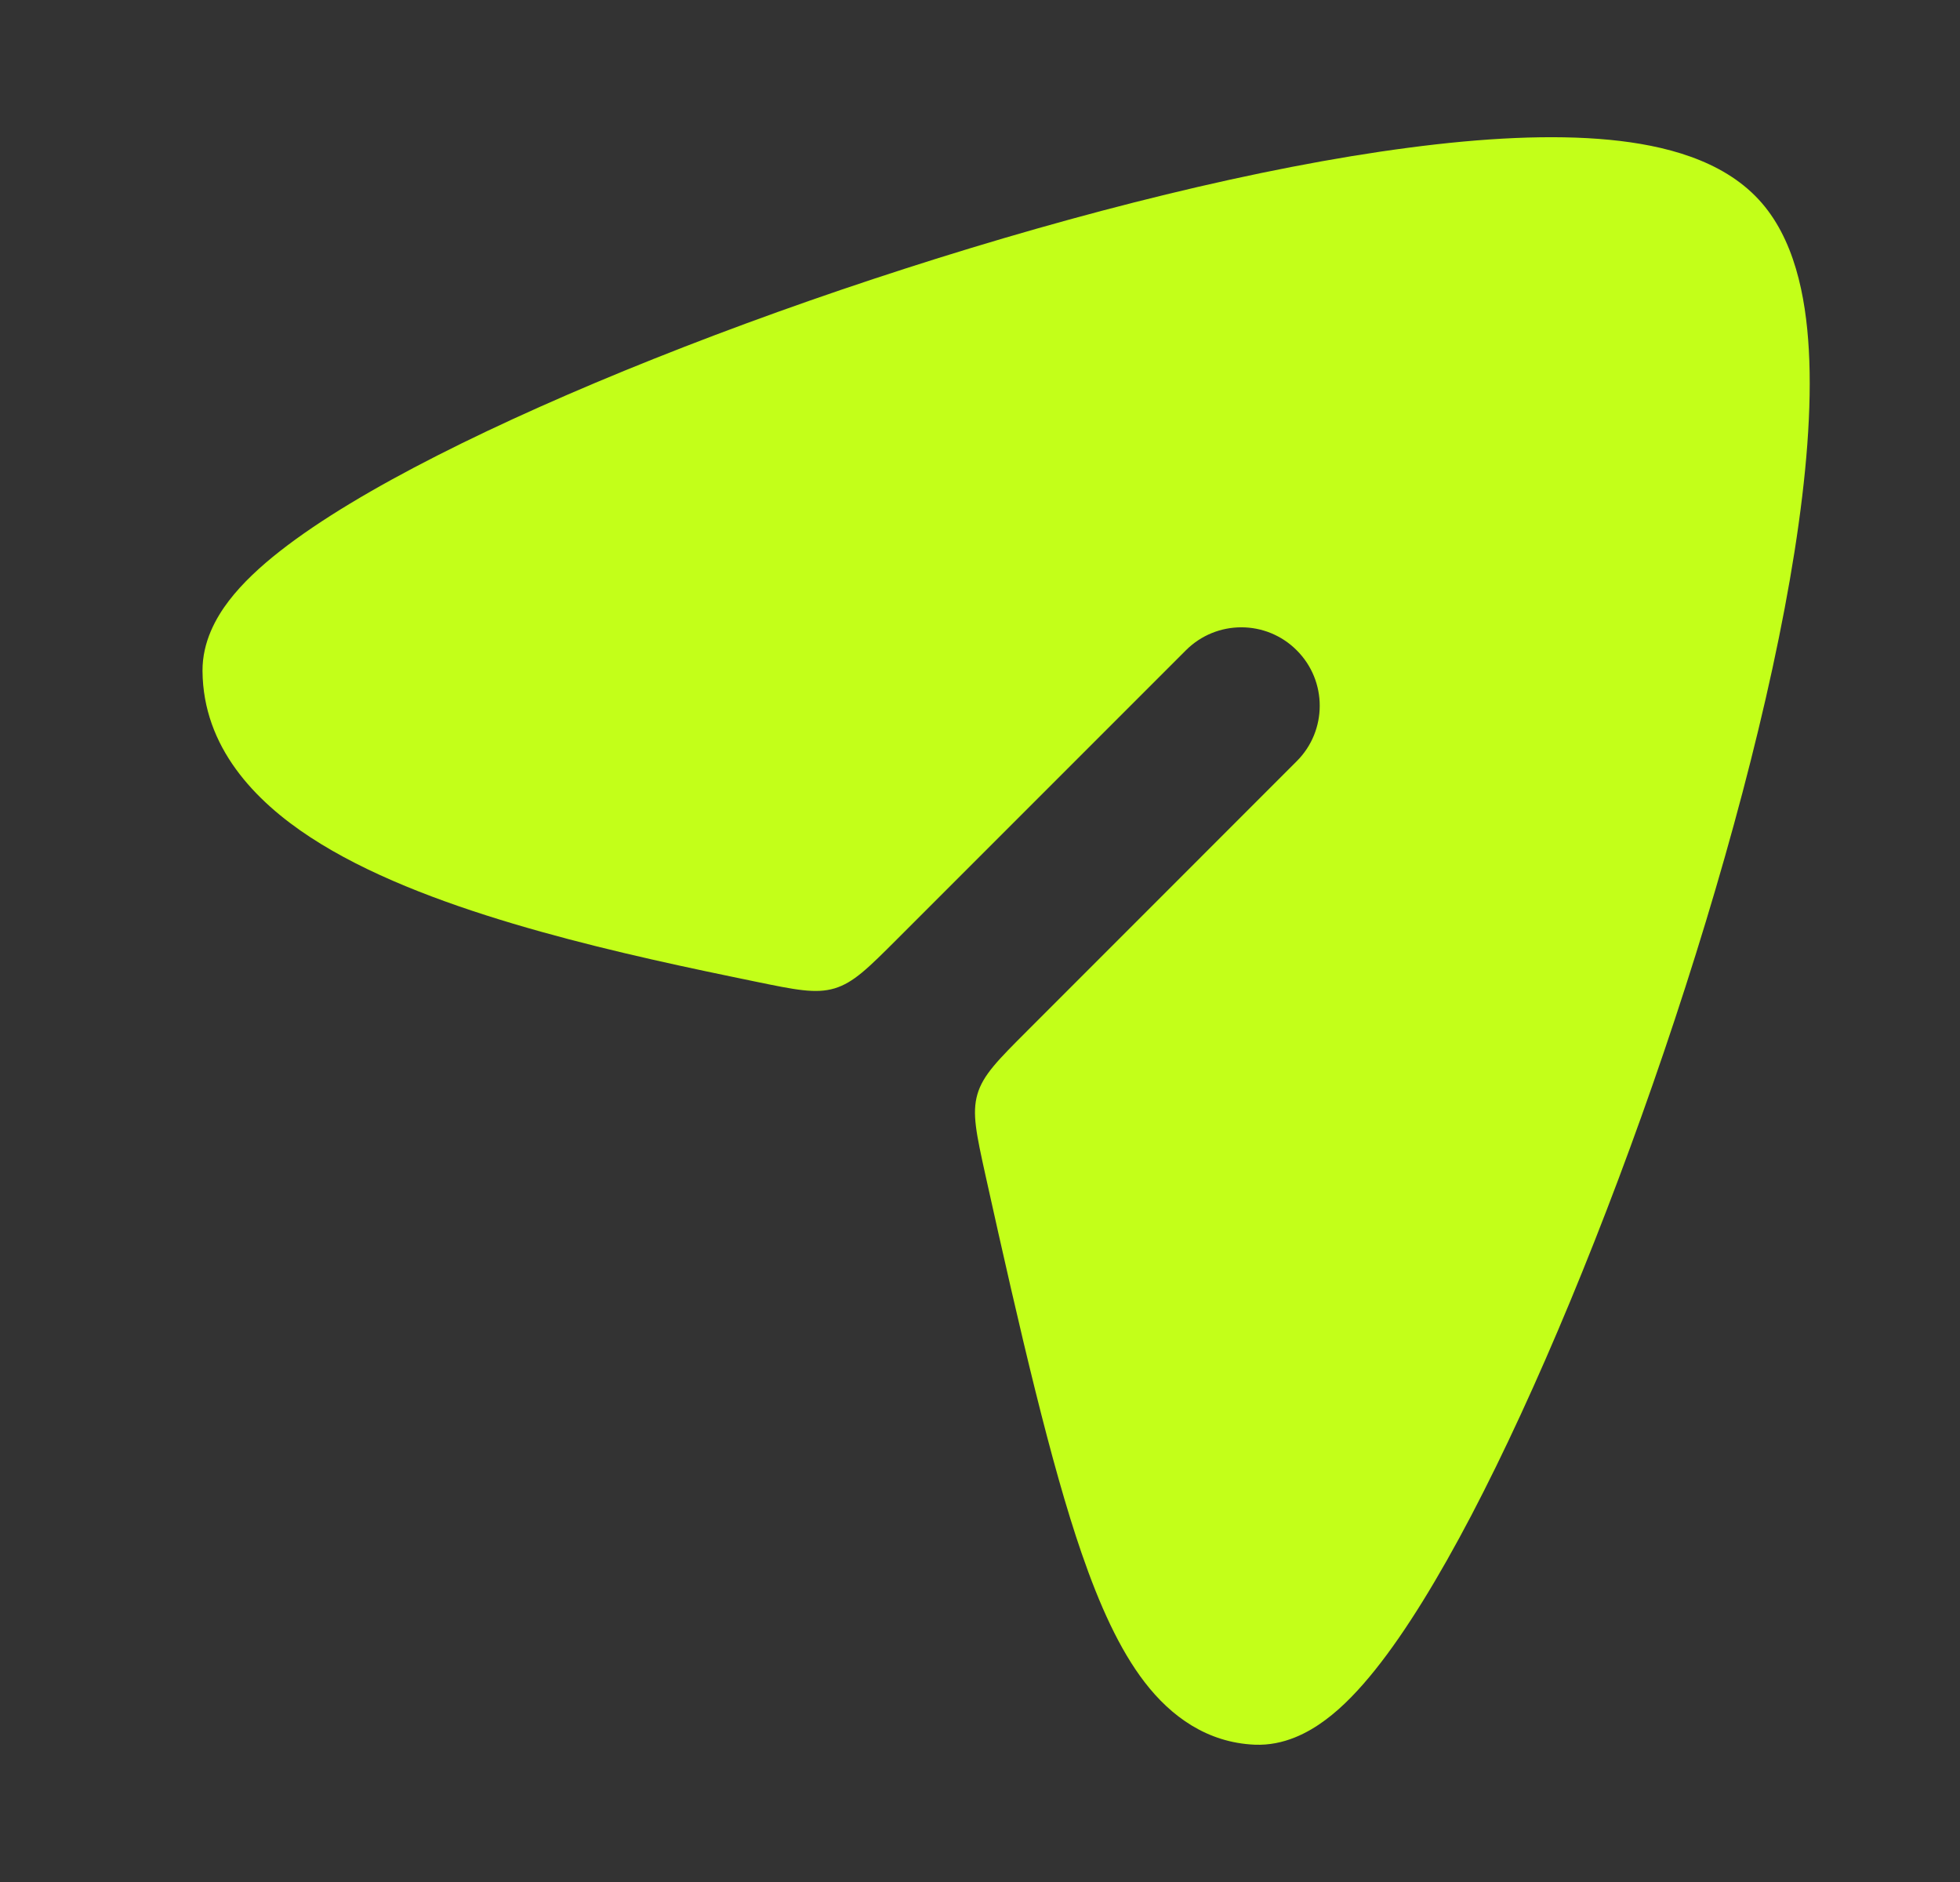 <svg xmlns="http://www.w3.org/2000/svg" width="25" height="24" viewBox="0 0 25 24" fill="none">
<rect x="0" y="0" width="25" height="24" fill="#333333" stroke="none"/>
<path d="M22.431 2.543C21.963 2.039 21.23 1.851 20.53 1.783C19.794 1.712 18.913 1.759 17.965 1.884C16.062 2.133 13.764 2.711 11.556 3.422C9.346 4.133 7.192 4.989 5.58 5.808C4.777 6.216 4.081 6.629 3.574 7.026C3.322 7.223 3.092 7.436 2.919 7.662C2.754 7.878 2.581 8.185 2.583 8.556C2.59 9.528 3.252 10.215 3.957 10.676C4.676 11.147 5.613 11.501 6.545 11.779C7.487 12.06 8.477 12.278 9.328 12.454C9.384 12.466 9.495 12.489 9.632 12.517C10.146 12.623 10.404 12.676 10.646 12.604C10.887 12.531 11.073 12.346 11.445 11.974L15.126 8.293C15.517 7.902 16.15 7.902 16.54 8.293C16.931 8.683 16.931 9.317 16.54 9.707L13.108 13.14C12.729 13.519 12.539 13.708 12.467 13.954C12.396 14.2 12.454 14.461 12.569 14.984C13.018 17.008 13.407 18.681 13.796 19.807C14.023 20.465 14.278 21.034 14.601 21.453C14.938 21.891 15.398 22.222 16.002 22.249C16.378 22.265 16.69 22.094 16.905 21.934C17.131 21.767 17.343 21.541 17.54 21.295C17.936 20.8 18.352 20.116 18.767 19.325C19.599 17.735 20.48 15.603 21.225 13.41C21.97 11.217 22.591 8.931 22.89 7.03C23.039 6.082 23.113 5.202 23.072 4.465C23.033 3.766 22.884 3.031 22.431 2.543Z" fill="#C3FF19"/>
</svg>
